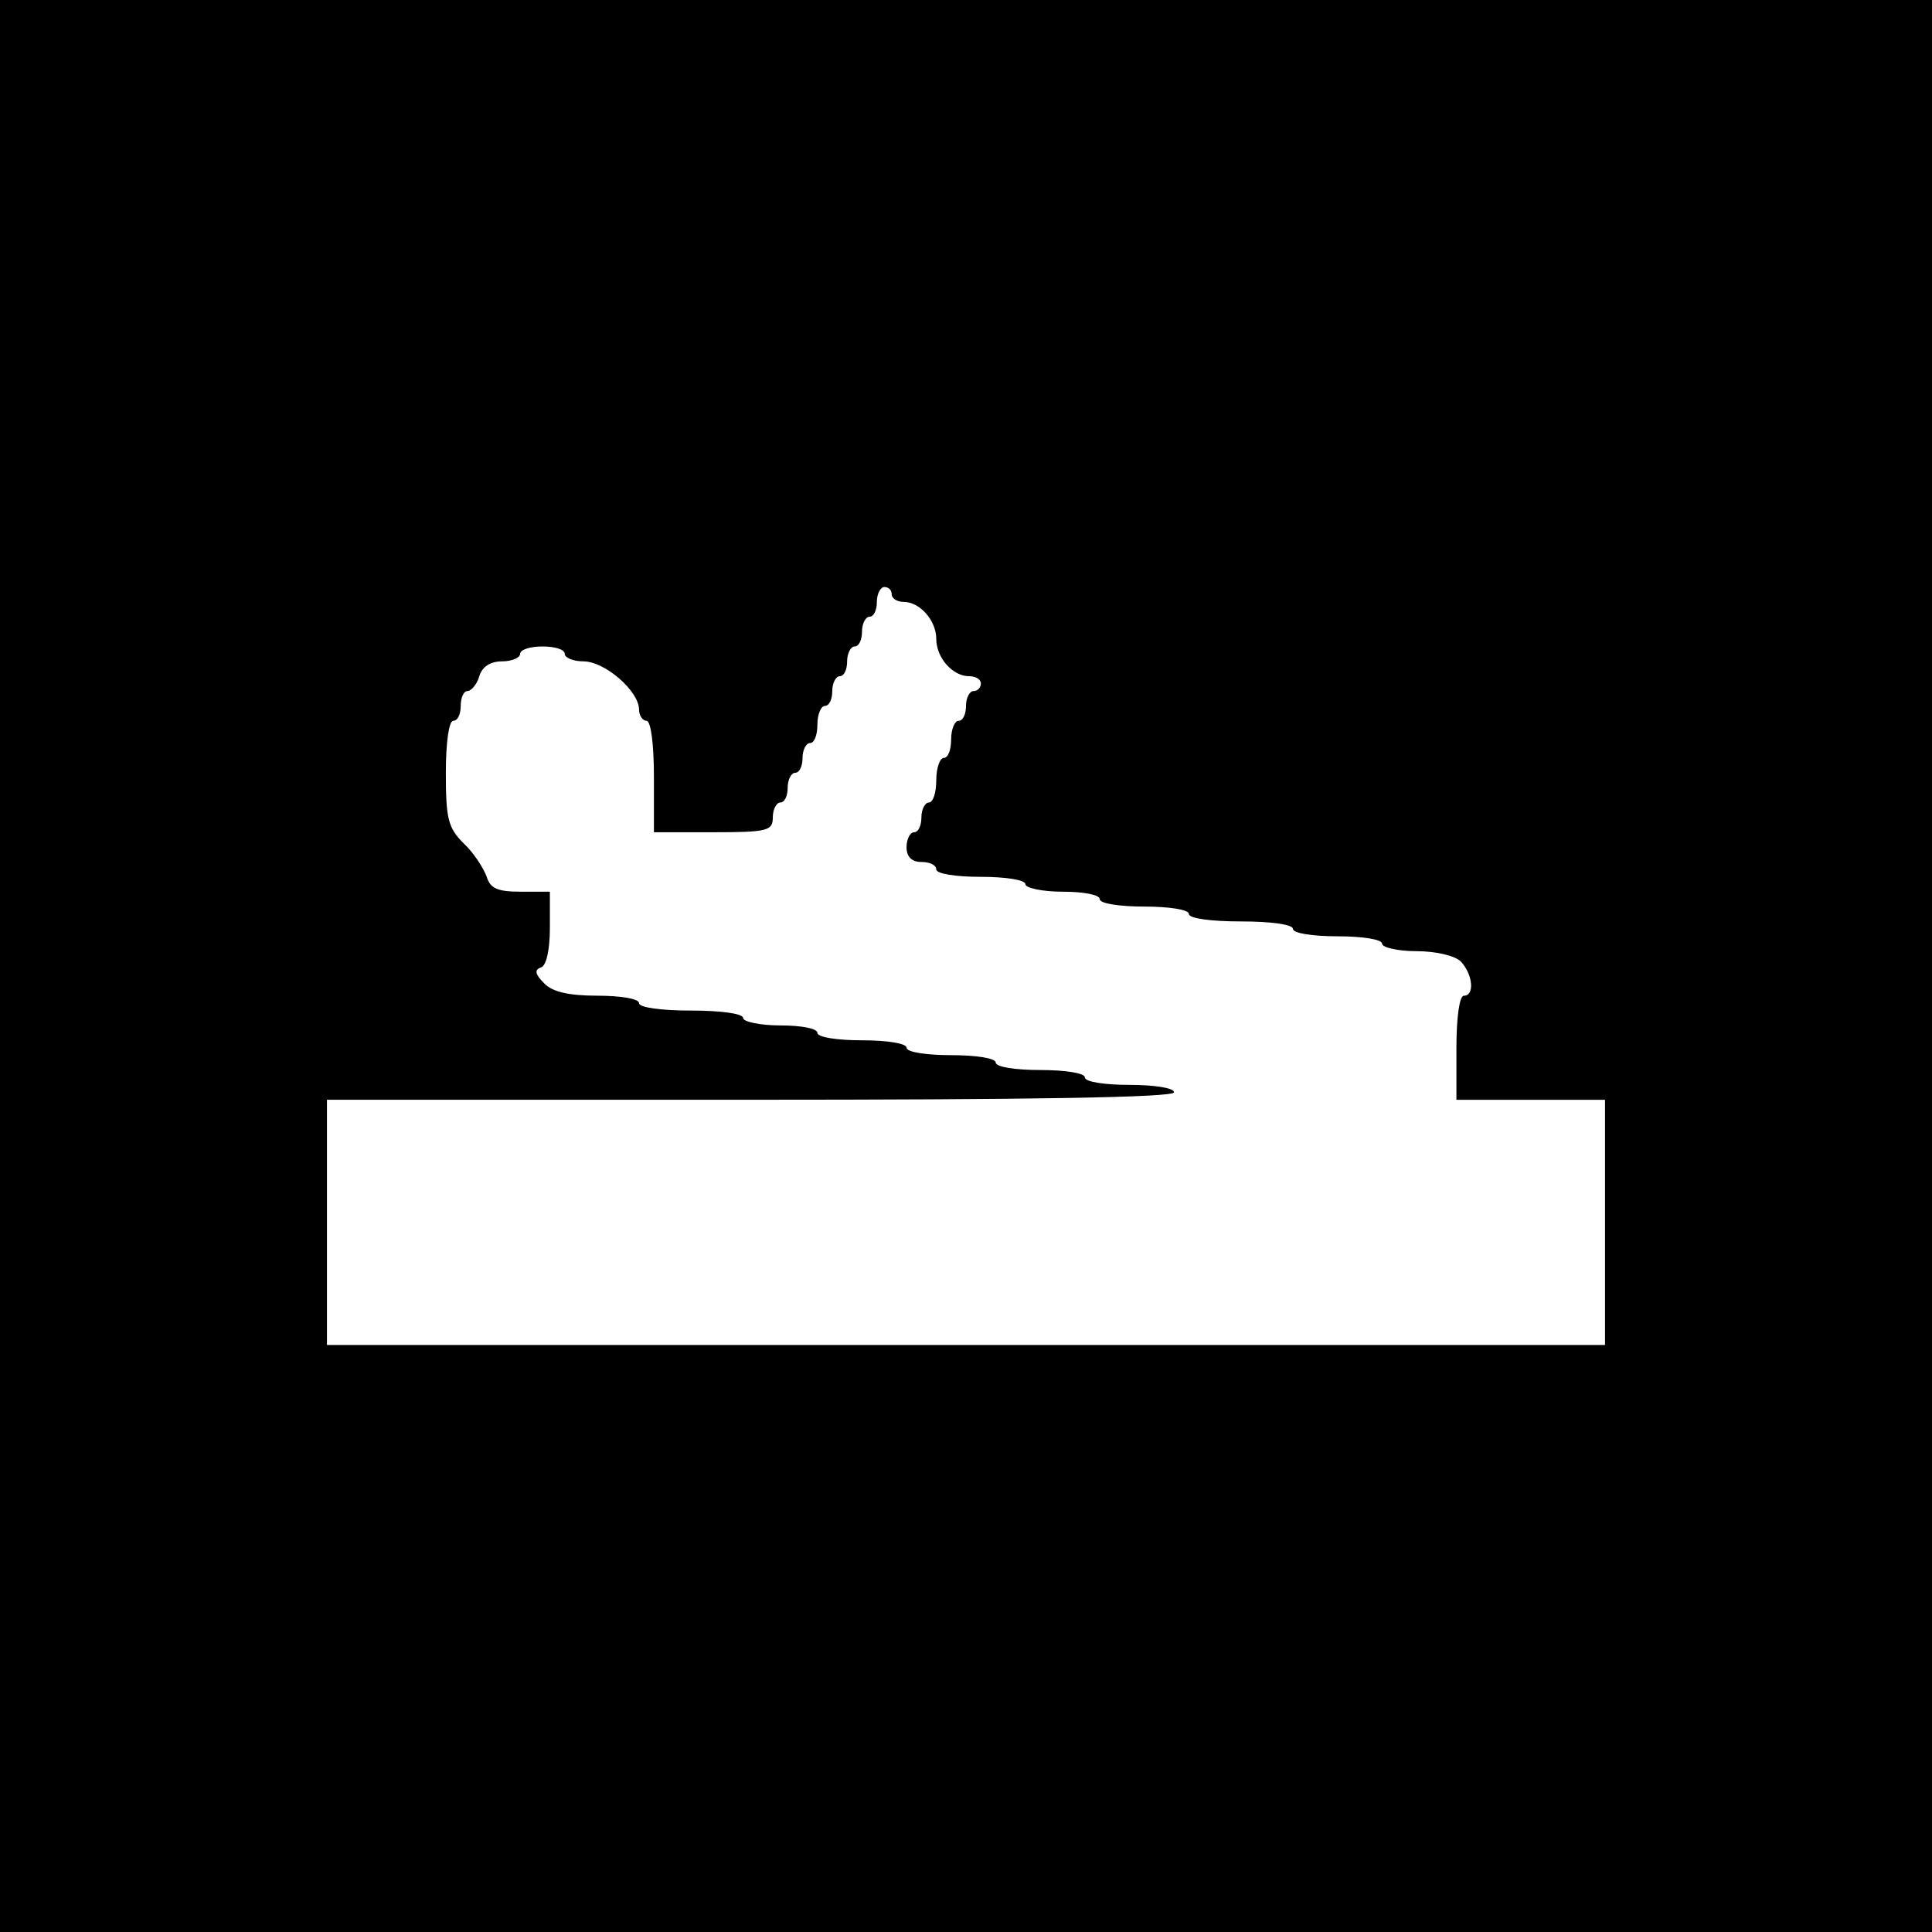 <svg version="1" xmlns="http://www.w3.org/2000/svg" width="346.667" height="346.667" viewBox="0 0 260 260"><path d="M0 130v130h260V0H0v130zm120-50c0 .5.7 1 1.6 1 2.2 0 4.4 2.5 4.4 5s2.2 5 4.4 5c.9 0 1.6.4 1.6 1 0 .5-.4 1-1 1-.5 0-1 .9-1 2s-.4 2-1 2c-.5 0-1 1.1-1 2.5s-.4 2.5-1 2.5c-.5 0-1 1.3-1 3 0 1.6-.4 3-1 3-.5 0-1 .9-1 2s-.4 2-1 2c-.5 0-1 .9-1 2 0 1.3.7 2 2 2 1.1 0 2 .4 2 1s2.7 1 6 1 6 .4 6 1c0 .5 2.3 1 5 1 2.8 0 5 .4 5 1s2.7 1 6 1 6 .4 6 1 3 1 7 1 7 .4 7 1 2.7 1 6 1 6 .4 6 1c0 .5 2.1 1 4.6 1 2.6 0 5.2.6 6 1.4 1.6 1.7 1.9 4.6.4 4.6-.6 0-1 3-1 7v7h20v33H44v-33h57c37.3 0 57-.3 57-1 0-.6-2.7-1-6-1s-6-.4-6-1-2.7-1-6-1-6-.4-6-1-2.7-1-6-1-6-.4-6-1-2.7-1-6-1-6-.4-6-1-2.2-1-5-1c-2.7 0-5-.5-5-1 0-.6-3-1-7-1s-7-.4-7-1-2.5-1-5.6-1c-3.8 0-6.1-.5-7.2-1.7-1.2-1.2-1.3-1.8-.4-2.1.7-.2 1.2-2.3 1.2-5.3V120h-3.9c-3.1 0-4.1-.4-4.6-2-.4-1.1-1.7-3.2-3.1-4.5-2.1-2.1-2.4-3.3-2.4-9.5 0-4 .4-7 1-7s1-.9 1-2 .4-2 .9-2 1.3-.9 1.6-2c.4-1.3 1.5-2 3.1-2 1.3 0 2.4-.5 2.4-1 0-.6 1.4-1 3-1 1.7 0 3 .4 3 1 0 .5 1.1 1 2.5 1 2.9 0 7.5 4 7.5 6.5 0 .8.5 1.5 1 1.5.6 0 1 3.2 1 7.5v7.5h8c7.3 0 8-.2 8-2 0-1.1.5-2 1-2 .6 0 1-.9 1-2s.5-2 1-2c.6 0 1-.9 1-2s.5-2 1-2c.6 0 1-1.1 1-2.5s.5-2.5 1-2.5c.6 0 1-.9 1-2s.5-2 1-2c.6 0 1-.9 1-2s.5-2 1-2c.6 0 1-.9 1-2s.5-2 1-2c.6 0 1-.9 1-2s.5-2 1-2c.6 0 1 .4 1 1z"/></svg>